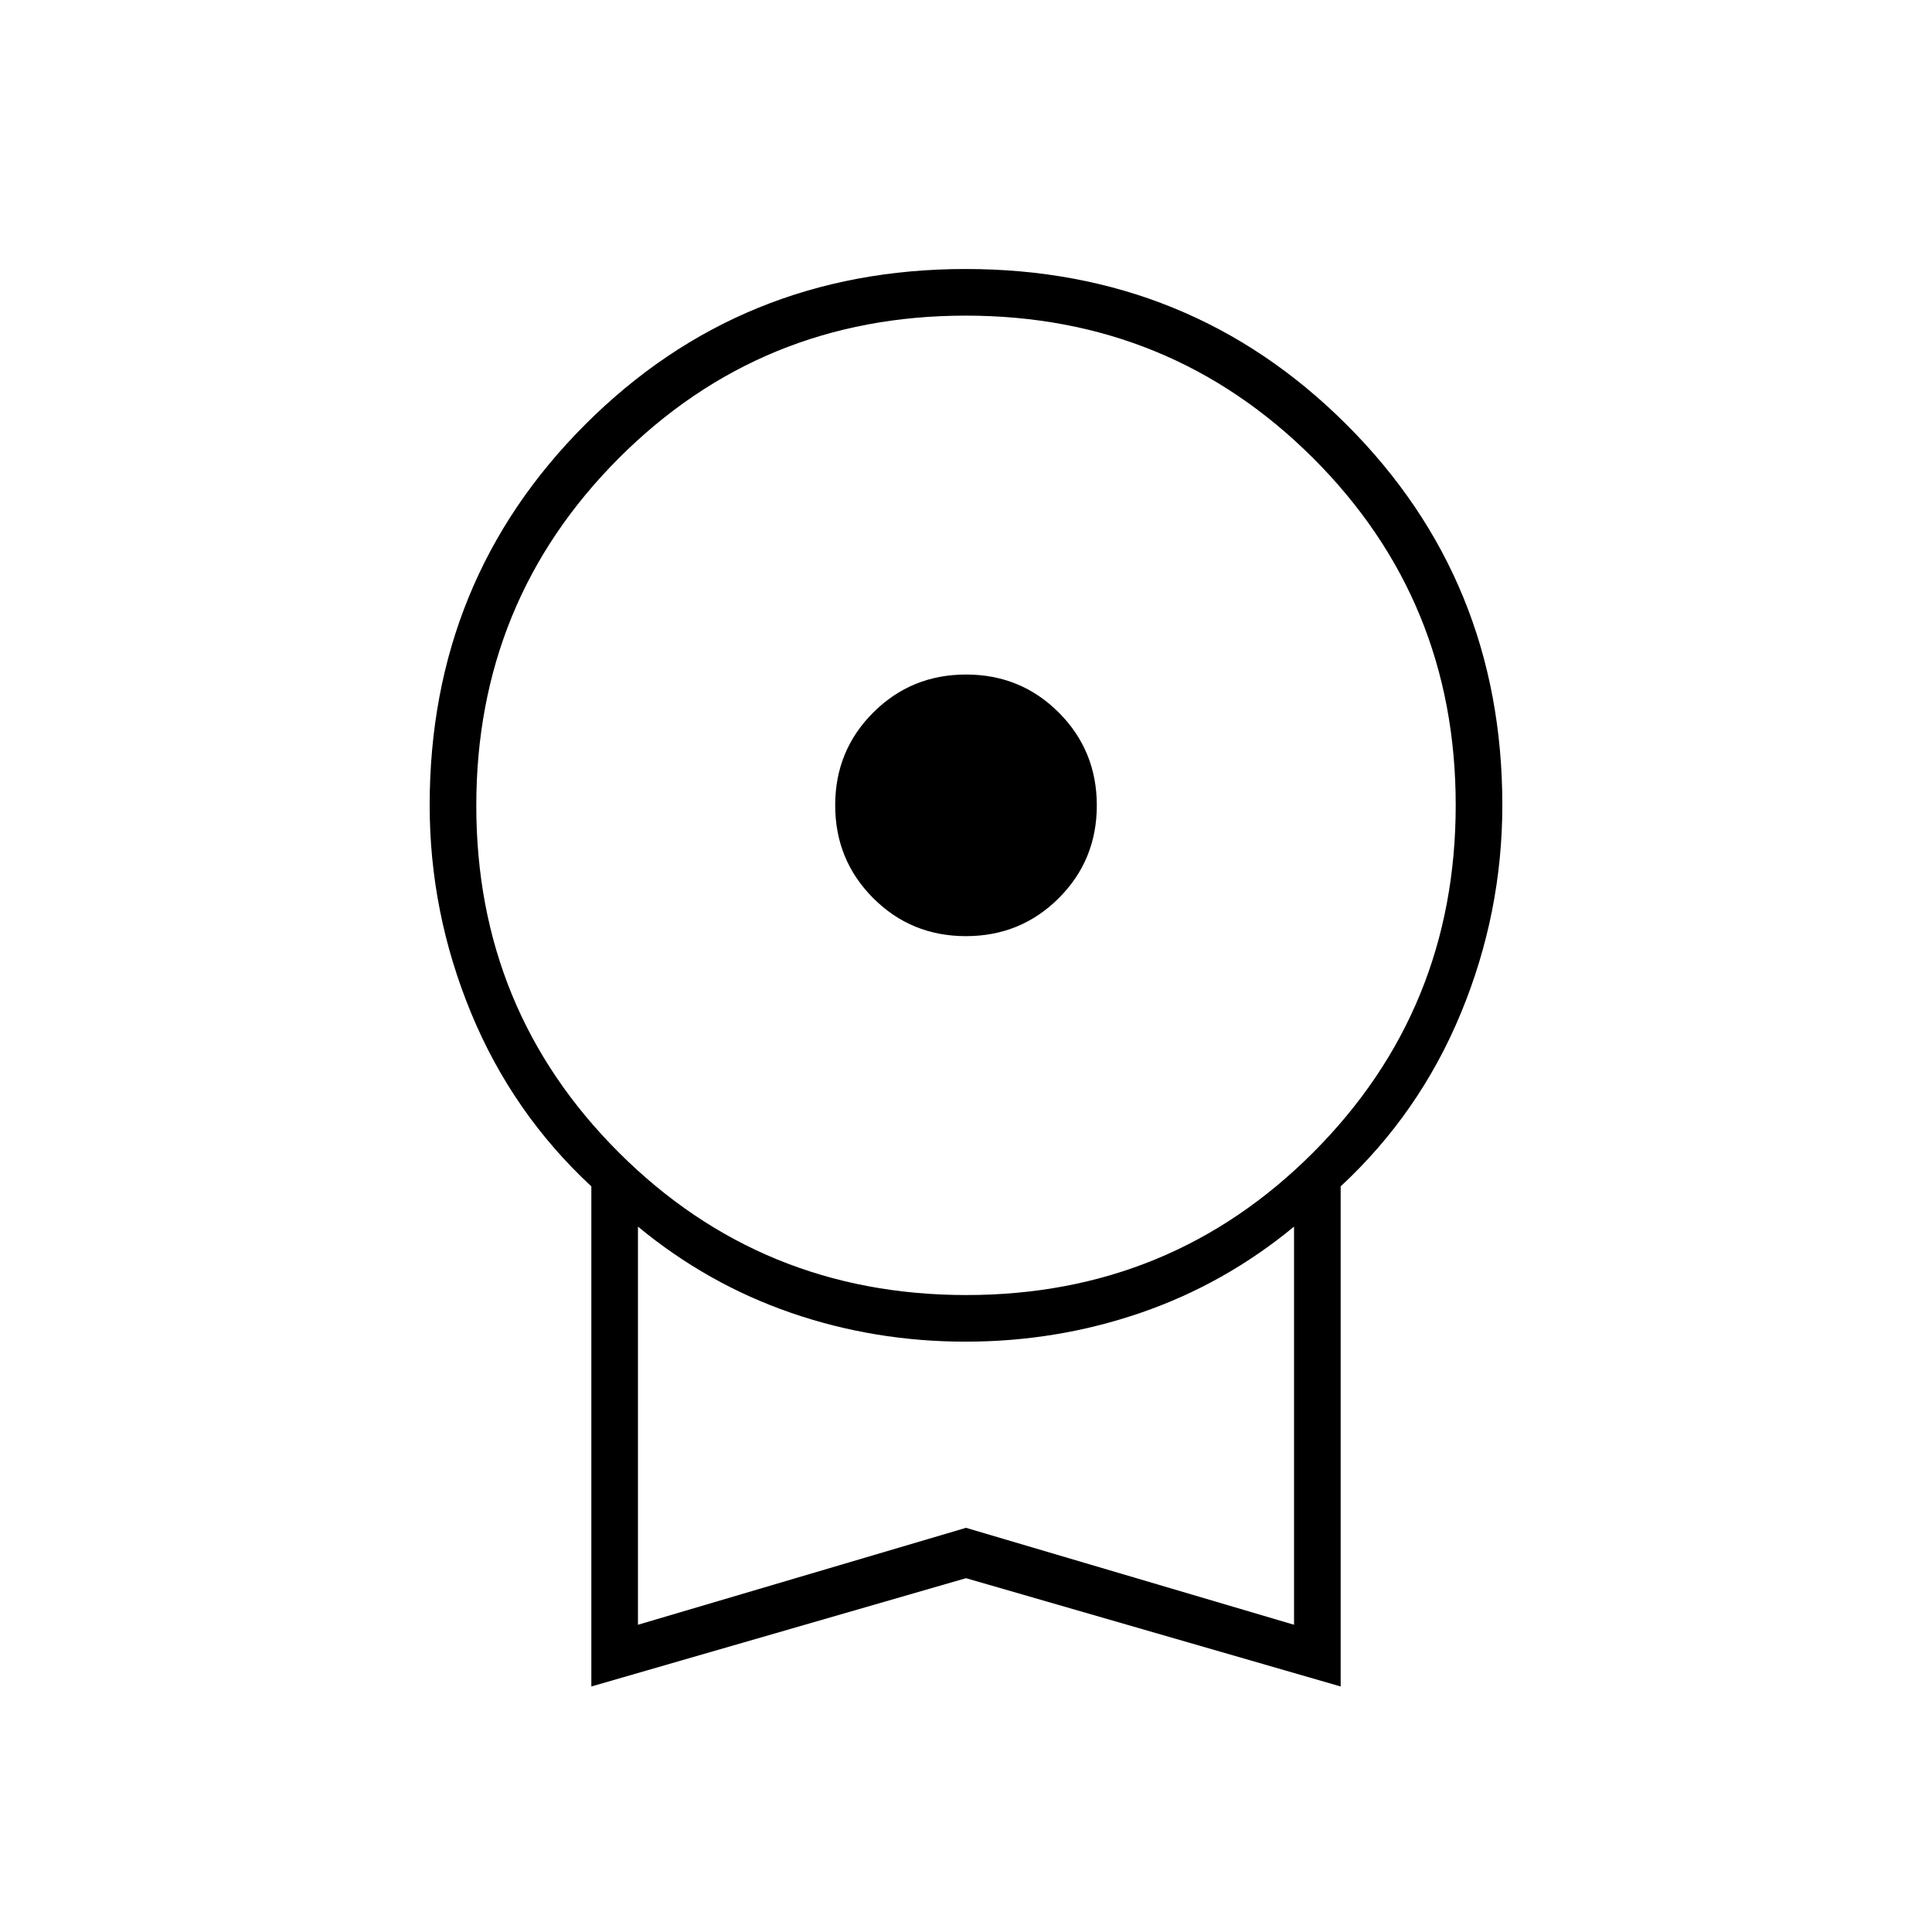 <svg xmlns="http://www.w3.org/2000/svg" height="40" viewBox="0 -960 960 960" width="40"><path d="M479.961-494.833q-27.211 0-46.086-18.915Q415-532.662 415-559.873q0-27.21 18.914-46.085t46.125-18.875q27.211 0 46.086 18.914T545-559.794q0 27.211-18.914 46.086t-46.125 18.875ZM293.833-122v-248.5q-39.166-36.333-59.75-86.159Q213.5-506.485 213.5-559.878q0-111.847 77.258-189.151 77.258-77.304 189.083-77.304 111.826 0 189.242 77.304Q746.5-671.725 746.5-559.973q0 53.585-20.583 103.362-20.584 49.778-59.75 86.111V-122L480-175.808 293.833-122Zm186.324-194.5q101.676 0 172.426-70.907 70.75-70.907 70.75-172.583 0-101.677-70.906-172.427-70.907-70.75-172.584-70.75-101.676 0-172.426 70.907-70.75 70.907-70.75 172.584 0 101.676 70.906 172.426 70.907 70.75 172.584 70.75ZM317-152.666l163-48.167 163 48.167V-350.5q-34.5 28.5-76.233 42.833-41.733 14.334-86.986 14.334-45.253 0-86.767-14.334Q351.5-322 317-350.5v197.834Zm163-98.501Z"/></svg>